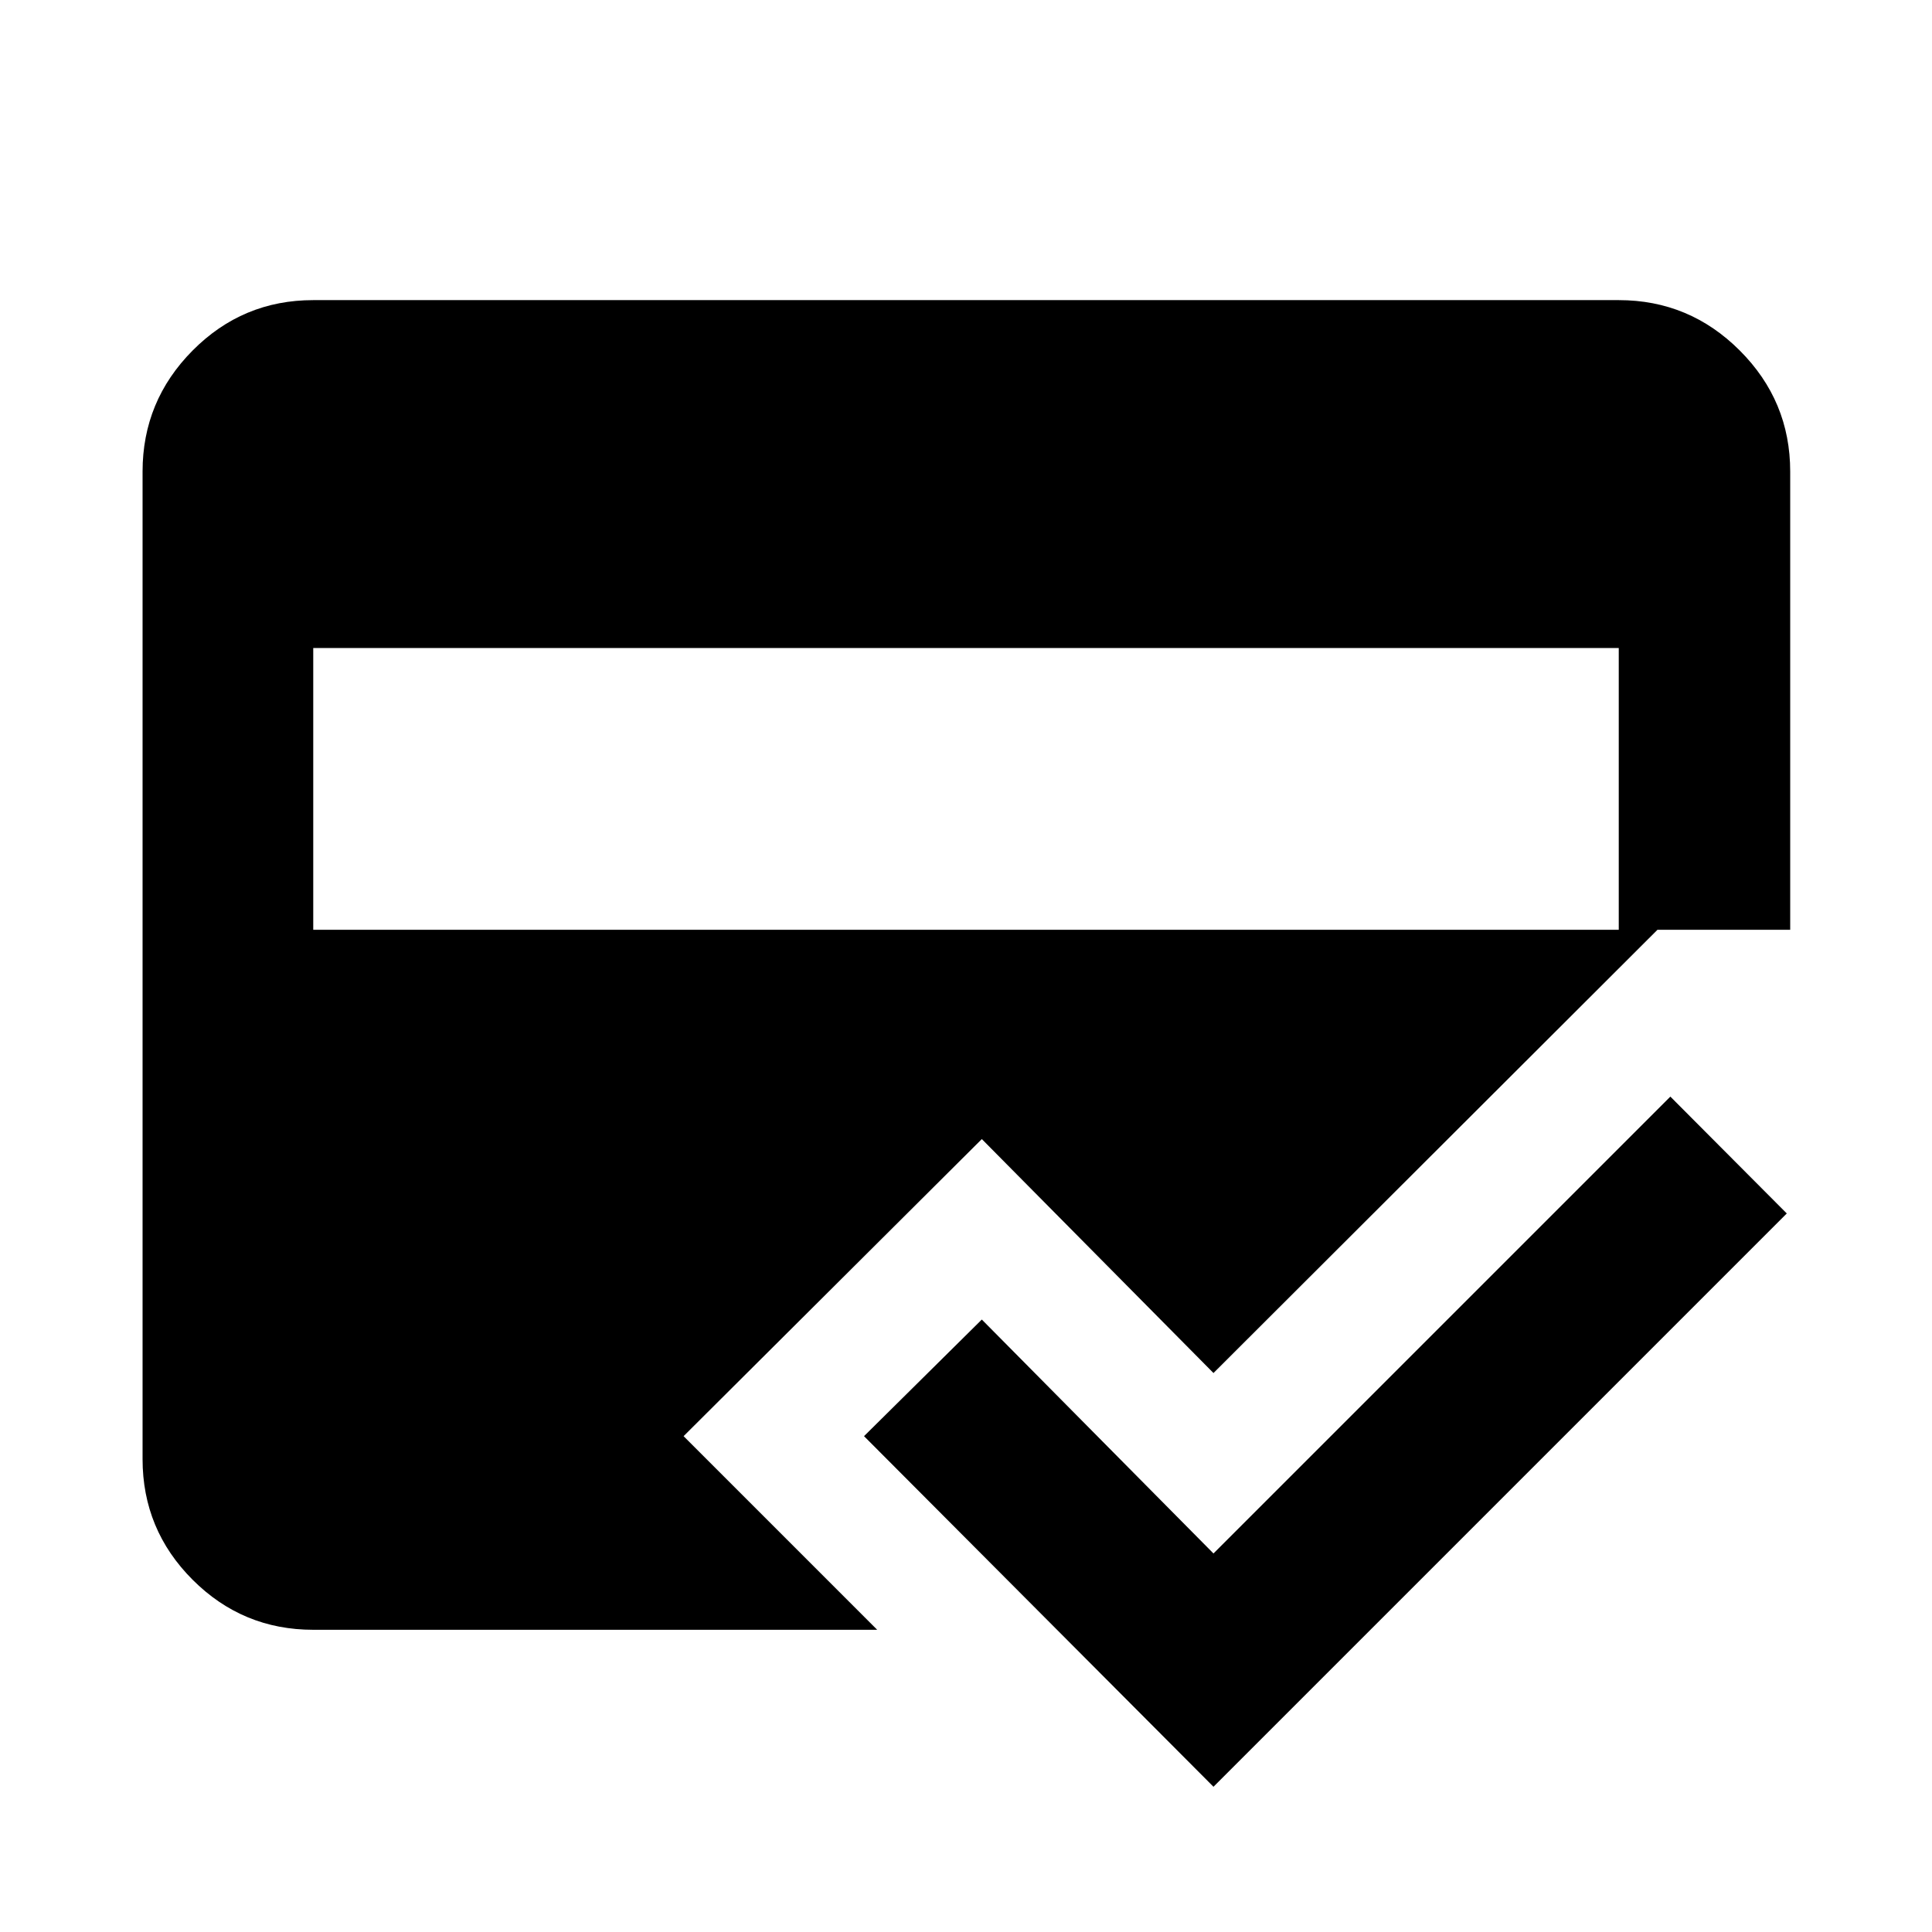 <svg xmlns="http://www.w3.org/2000/svg" height="40" viewBox="0 -960 960 960" width="40"><path d="M435.87-150.17H155.65q-35.09 0-59.95-24.87-24.86-24.86-24.86-59.95v-490.69q0-35.09 24.86-60.14 24.86-25.05 59.95-25.05h648.7q35.09 0 60.14 25.05 25.05 25.05 25.05 60.14v227.69h-66.52.56L602.97-277.75 487.86-394 339.67-246.38l96.2 96.21Zm167.1 78L429.33-246.38l58.53-57.95 115.11 116.24L829.99-415.1l57.85 58.06L602.97-72.17ZM155.65-637.99v140h648.7v-140h-648.7Z"/></svg>